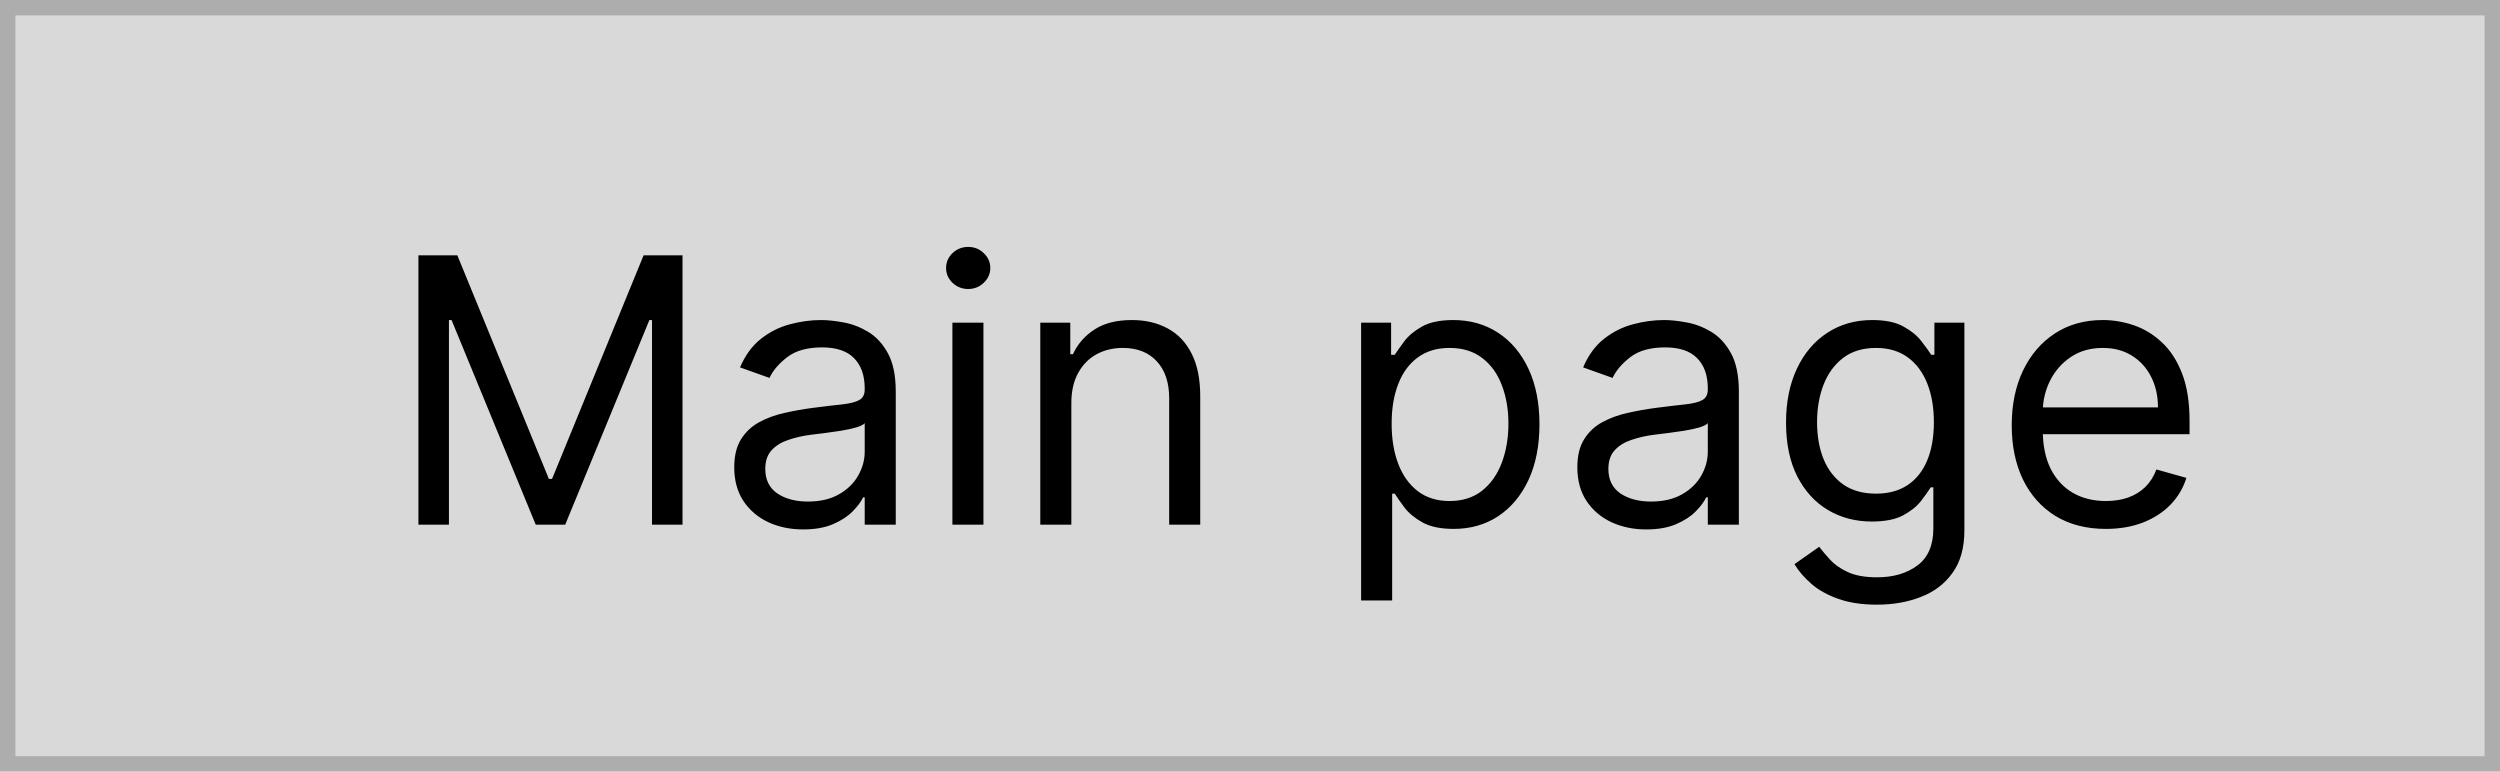 <svg width="162" height="50" viewBox="0 0 162 50" fill="none" xmlns="http://www.w3.org/2000/svg">
<rect x="0.5" y="0.5" width="161" height="49" fill="#D9D9D9" stroke="#ADADAD"/>
<path d="M27.114 16.546H29.636L35.568 31.034H35.773L41.705 16.546H44.227V34H42.25V20.739H42.08L36.625 34H34.716L29.261 20.739H29.091V34H27.114V16.546ZM52.045 34.307C51.215 34.307 50.462 34.151 49.786 33.838C49.11 33.52 48.573 33.062 48.175 32.466C47.778 31.864 47.579 31.136 47.579 30.284C47.579 29.534 47.727 28.926 48.022 28.46C48.318 27.989 48.712 27.619 49.207 27.352C49.701 27.085 50.246 26.886 50.843 26.756C51.445 26.619 52.05 26.511 52.658 26.432C53.454 26.329 54.099 26.253 54.593 26.202C55.093 26.145 55.457 26.051 55.684 25.921C55.917 25.79 56.033 25.562 56.033 25.239V25.171C56.033 24.329 55.803 23.676 55.343 23.21C54.889 22.744 54.198 22.511 53.272 22.511C52.312 22.511 51.559 22.722 51.014 23.142C50.468 23.562 50.084 24.011 49.863 24.489L47.954 23.807C48.295 23.011 48.749 22.392 49.318 21.949C49.891 21.5 50.516 21.188 51.193 21.011C51.874 20.829 52.545 20.739 53.204 20.739C53.624 20.739 54.107 20.79 54.653 20.892C55.204 20.989 55.735 21.19 56.246 21.497C56.764 21.804 57.193 22.267 57.533 22.886C57.874 23.506 58.045 24.335 58.045 25.375V34H56.033V32.227H55.931C55.795 32.511 55.568 32.815 55.249 33.139C54.931 33.463 54.508 33.739 53.979 33.966C53.451 34.193 52.806 34.307 52.045 34.307ZM52.352 32.5C53.147 32.5 53.818 32.344 54.363 32.031C54.914 31.719 55.329 31.315 55.607 30.821C55.891 30.327 56.033 29.807 56.033 29.261V27.421C55.948 27.523 55.761 27.616 55.471 27.702C55.187 27.781 54.857 27.852 54.482 27.915C54.113 27.972 53.752 28.023 53.4 28.068C53.053 28.108 52.772 28.142 52.556 28.171C52.033 28.239 51.545 28.349 51.09 28.503C50.641 28.651 50.278 28.875 49.999 29.176C49.727 29.472 49.59 29.875 49.59 30.386C49.59 31.085 49.849 31.614 50.366 31.972C50.889 32.324 51.55 32.5 52.352 32.5ZM61.716 34V20.909H63.727V34H61.716ZM62.739 18.727C62.347 18.727 62.008 18.594 61.724 18.327C61.446 18.06 61.307 17.739 61.307 17.364C61.307 16.989 61.446 16.668 61.724 16.401C62.008 16.134 62.347 16 62.739 16C63.131 16 63.466 16.134 63.744 16.401C64.028 16.668 64.171 16.989 64.171 17.364C64.171 17.739 64.028 18.06 63.744 18.327C63.466 18.594 63.131 18.727 62.739 18.727ZM69.423 26.125V34H67.411V20.909H69.354V22.954H69.525C69.832 22.29 70.298 21.756 70.923 21.352C71.548 20.943 72.354 20.739 73.343 20.739C74.229 20.739 75.005 20.921 75.67 21.284C76.335 21.642 76.852 22.188 77.221 22.921C77.59 23.648 77.775 24.568 77.775 25.682V34H75.763V25.818C75.763 24.79 75.496 23.989 74.962 23.415C74.428 22.835 73.695 22.546 72.763 22.546C72.121 22.546 71.548 22.685 71.042 22.963C70.542 23.241 70.147 23.648 69.857 24.182C69.567 24.716 69.423 25.364 69.423 26.125ZM88.2 38.909V20.909H90.144V22.989H90.382C90.53 22.761 90.734 22.472 90.996 22.119C91.263 21.761 91.644 21.443 92.138 21.165C92.638 20.881 93.314 20.739 94.166 20.739C95.269 20.739 96.24 21.014 97.081 21.565C97.922 22.116 98.578 22.898 99.05 23.909C99.521 24.921 99.757 26.114 99.757 27.489C99.757 28.875 99.521 30.077 99.05 31.094C98.578 32.105 97.925 32.889 97.09 33.446C96.254 33.997 95.291 34.273 94.2 34.273C93.359 34.273 92.686 34.133 92.18 33.855C91.675 33.571 91.285 33.25 91.013 32.892C90.74 32.528 90.53 32.227 90.382 31.989H90.212V38.909H88.2ZM90.178 27.454C90.178 28.443 90.322 29.315 90.612 30.071C90.902 30.821 91.325 31.409 91.882 31.835C92.439 32.256 93.121 32.466 93.928 32.466C94.769 32.466 95.47 32.244 96.033 31.801C96.601 31.352 97.027 30.75 97.311 29.994C97.601 29.233 97.746 28.386 97.746 27.454C97.746 26.534 97.604 25.704 97.32 24.966C97.041 24.222 96.618 23.634 96.05 23.202C95.487 22.764 94.78 22.546 93.928 22.546C93.109 22.546 92.422 22.753 91.865 23.168C91.308 23.577 90.888 24.151 90.604 24.889C90.32 25.622 90.178 26.477 90.178 27.454ZM106.678 34.307C105.848 34.307 105.095 34.151 104.419 33.838C103.743 33.52 103.206 33.062 102.808 32.466C102.411 31.864 102.212 31.136 102.212 30.284C102.212 29.534 102.359 28.926 102.655 28.46C102.95 27.989 103.345 27.619 103.839 27.352C104.334 27.085 104.879 26.886 105.476 26.756C106.078 26.619 106.683 26.511 107.291 26.432C108.087 26.329 108.732 26.253 109.226 26.202C109.726 26.145 110.089 26.051 110.317 25.921C110.55 25.79 110.666 25.562 110.666 25.239V25.171C110.666 24.329 110.436 23.676 109.976 23.21C109.521 22.744 108.831 22.511 107.905 22.511C106.945 22.511 106.192 22.722 105.646 23.142C105.101 23.562 104.717 24.011 104.496 24.489L102.587 23.807C102.928 23.011 103.382 22.392 103.95 21.949C104.524 21.5 105.149 21.188 105.825 21.011C106.507 20.829 107.178 20.739 107.837 20.739C108.257 20.739 108.74 20.79 109.286 20.892C109.837 20.989 110.368 21.19 110.879 21.497C111.396 21.804 111.825 22.267 112.166 22.886C112.507 23.506 112.678 24.335 112.678 25.375V34H110.666V32.227H110.564C110.428 32.511 110.2 32.815 109.882 33.139C109.564 33.463 109.141 33.739 108.612 33.966C108.084 34.193 107.439 34.307 106.678 34.307ZM106.984 32.5C107.78 32.5 108.45 32.344 108.996 32.031C109.547 31.719 109.962 31.315 110.24 30.821C110.524 30.327 110.666 29.807 110.666 29.261V27.421C110.581 27.523 110.393 27.616 110.104 27.702C109.82 27.781 109.49 27.852 109.115 27.915C108.746 27.972 108.385 28.023 108.033 28.068C107.686 28.108 107.405 28.142 107.189 28.171C106.666 28.239 106.178 28.349 105.723 28.503C105.274 28.651 104.911 28.875 104.632 29.176C104.359 29.472 104.223 29.875 104.223 30.386C104.223 31.085 104.482 31.614 104.999 31.972C105.521 32.324 106.183 32.5 106.984 32.5ZM121.633 39.182C120.661 39.182 119.826 39.057 119.127 38.807C118.428 38.562 117.846 38.239 117.38 37.835C116.92 37.438 116.553 37.011 116.281 36.557L117.883 35.432C118.065 35.67 118.295 35.943 118.573 36.25C118.852 36.562 119.232 36.832 119.715 37.06C120.204 37.293 120.843 37.409 121.633 37.409C122.69 37.409 123.562 37.153 124.249 36.642C124.937 36.131 125.281 35.33 125.281 34.239V31.579H125.11C124.962 31.818 124.752 32.114 124.479 32.466C124.212 32.812 123.826 33.122 123.32 33.395C122.82 33.662 122.144 33.795 121.292 33.795C120.235 33.795 119.286 33.545 118.445 33.045C117.61 32.545 116.948 31.818 116.46 30.864C115.977 29.909 115.735 28.75 115.735 27.386C115.735 26.046 115.971 24.878 116.442 23.884C116.914 22.884 117.57 22.111 118.411 21.565C119.252 21.014 120.224 20.739 121.326 20.739C122.178 20.739 122.854 20.881 123.354 21.165C123.86 21.443 124.246 21.761 124.513 22.119C124.786 22.472 124.996 22.761 125.144 22.989H125.349V20.909H127.292V34.375C127.292 35.5 127.036 36.415 126.525 37.119C126.019 37.83 125.337 38.349 124.479 38.679C123.627 39.014 122.678 39.182 121.633 39.182ZM121.565 31.989C122.371 31.989 123.053 31.804 123.61 31.435C124.167 31.065 124.59 30.534 124.88 29.841C125.17 29.148 125.315 28.318 125.315 27.352C125.315 26.409 125.173 25.577 124.888 24.855C124.604 24.134 124.184 23.568 123.627 23.159C123.07 22.75 122.383 22.546 121.565 22.546C120.712 22.546 120.002 22.761 119.434 23.193C118.871 23.625 118.448 24.204 118.164 24.932C117.886 25.659 117.746 26.466 117.746 27.352C117.746 28.261 117.888 29.065 118.173 29.764C118.462 30.457 118.888 31.003 119.451 31.401C120.019 31.793 120.724 31.989 121.565 31.989ZM136.462 34.273C135.201 34.273 134.113 33.994 133.198 33.438C132.289 32.875 131.587 32.091 131.093 31.085C130.604 30.074 130.36 28.898 130.36 27.557C130.36 26.216 130.604 25.034 131.093 24.011C131.587 22.983 132.275 22.182 133.156 21.608C134.042 21.028 135.076 20.739 136.258 20.739C136.94 20.739 137.613 20.852 138.278 21.079C138.942 21.307 139.548 21.676 140.093 22.188C140.638 22.693 141.073 23.364 141.397 24.199C141.721 25.034 141.883 26.062 141.883 27.284V28.136H131.792V26.398H139.837C139.837 25.659 139.69 25 139.394 24.421C139.104 23.841 138.69 23.384 138.15 23.048C137.616 22.713 136.985 22.546 136.258 22.546C135.457 22.546 134.763 22.744 134.178 23.142C133.599 23.534 133.153 24.046 132.84 24.676C132.528 25.307 132.371 25.983 132.371 26.704V27.864C132.371 28.852 132.542 29.69 132.883 30.378C133.229 31.06 133.71 31.579 134.323 31.938C134.937 32.29 135.65 32.466 136.462 32.466C136.991 32.466 137.468 32.392 137.894 32.244C138.326 32.091 138.698 31.864 139.011 31.562C139.323 31.256 139.565 30.875 139.735 30.421L141.678 30.966C141.474 31.625 141.13 32.205 140.647 32.705C140.164 33.199 139.567 33.585 138.857 33.864C138.147 34.136 137.349 34.273 136.462 34.273Z" fill="black"/>
</svg>
